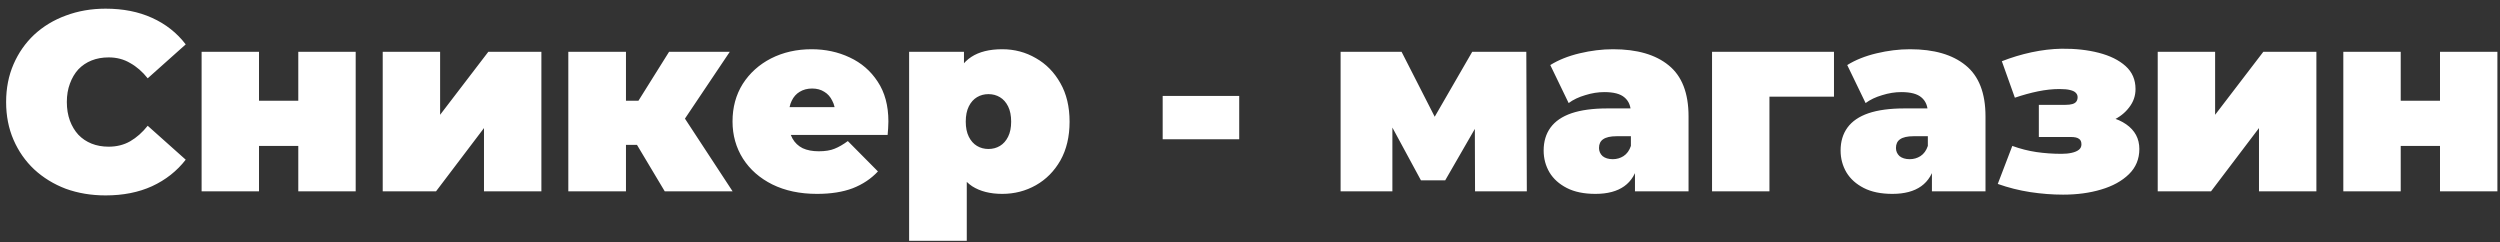 <svg width="196" height="19" viewBox="0 0 196 19" fill="none" xmlns="http://www.w3.org/2000/svg">
<rect x="0" y="0" width="196" height="19" fill="#333333" stroke="none"/>
<path d="M8.28 15.32C7.16 15.32 6.12 15.147 5.16 14.8C4.213 14.44 3.387 13.933 2.68 13.28C1.987 12.627 1.447 11.853 1.06 10.96C0.673 10.067 0.48 9.08 0.48 8C0.48 6.92 0.673 5.933 1.06 5.04C1.447 4.147 1.987 3.373 2.68 2.72C3.387 2.067 4.213 1.567 5.16 1.22C6.12 0.86 7.16 0.68 8.28 0.68C9.653 0.68 10.867 0.92 11.92 1.4C12.987 1.88 13.867 2.573 14.56 3.48L11.58 6.14C11.167 5.62 10.707 5.22 10.2 4.94C9.707 4.647 9.147 4.5 8.52 4.5C8.027 4.5 7.58 4.58 7.18 4.74C6.78 4.9 6.433 5.133 6.14 5.44C5.86 5.747 5.64 6.12 5.48 6.56C5.32 6.987 5.24 7.467 5.24 8C5.24 8.533 5.32 9.02 5.48 9.46C5.64 9.887 5.86 10.253 6.14 10.56C6.433 10.867 6.78 11.1 7.18 11.26C7.58 11.42 8.027 11.5 8.52 11.5C9.147 11.5 9.707 11.36 10.2 11.08C10.707 10.787 11.167 10.38 11.58 9.86L14.56 12.52C13.867 13.413 12.987 14.107 11.92 14.6C10.867 15.08 9.653 15.32 8.28 15.32ZM15.806 15V4.06H20.306V7.9H23.386V4.06H27.886V15H23.386V11.44H20.306V15H15.806ZM30.005 15V4.06H34.505V9L38.285 4.06H42.445V15H37.945V10.04L34.185 15H30.005ZM52.116 15L49.116 9.98L52.756 7.86L57.436 15H52.116ZM44.556 15V4.06H49.076V15H44.556ZM47.756 11.36V7.9H51.836V11.36H47.756ZM53.216 10.02L48.976 9.62L52.456 4.06H57.216L53.216 10.02ZM64.05 15.2C62.717 15.2 61.55 14.953 60.55 14.46C59.563 13.967 58.797 13.293 58.25 12.44C57.703 11.573 57.43 10.6 57.43 9.52C57.43 8.413 57.697 7.433 58.23 6.58C58.776 5.727 59.517 5.06 60.45 4.58C61.397 4.1 62.456 3.86 63.63 3.86C64.71 3.86 65.703 4.073 66.61 4.5C67.53 4.927 68.263 5.56 68.81 6.4C69.37 7.24 69.65 8.28 69.65 9.52C69.65 9.68 69.643 9.86 69.63 10.06C69.617 10.247 69.603 10.42 69.59 10.58H61.17V8.4H67.19L65.49 8.98C65.49 8.553 65.41 8.193 65.25 7.9C65.103 7.593 64.897 7.36 64.63 7.2C64.363 7.027 64.043 6.94 63.67 6.94C63.297 6.94 62.97 7.027 62.69 7.2C62.423 7.36 62.217 7.593 62.07 7.9C61.923 8.193 61.85 8.553 61.85 8.98V9.66C61.85 10.127 61.943 10.527 62.13 10.86C62.316 11.193 62.583 11.447 62.93 11.62C63.276 11.78 63.697 11.86 64.19 11.86C64.697 11.86 65.11 11.793 65.43 11.66C65.763 11.527 66.11 11.327 66.47 11.06L68.83 13.44C68.296 14.013 67.636 14.453 66.85 14.76C66.076 15.053 65.143 15.2 64.05 15.2ZM78.575 15.2C77.628 15.2 76.841 15 76.215 14.6C75.602 14.187 75.148 13.567 74.855 12.74C74.561 11.9 74.415 10.833 74.415 9.54C74.415 8.22 74.548 7.147 74.815 6.32C75.095 5.48 75.541 4.86 76.155 4.46C76.768 4.06 77.575 3.86 78.575 3.86C79.535 3.86 80.415 4.093 81.215 4.56C82.015 5.013 82.655 5.667 83.135 6.52C83.615 7.36 83.855 8.367 83.855 9.54C83.855 10.713 83.615 11.727 83.135 12.58C82.655 13.42 82.015 14.067 81.215 14.52C80.415 14.973 79.535 15.2 78.575 15.2ZM71.275 18.88V4.06H75.575V5.54L75.595 9.54L75.795 13.54V18.88H71.275ZM77.495 11.68C77.828 11.68 78.128 11.6 78.395 11.44C78.662 11.28 78.875 11.04 79.035 10.72C79.195 10.4 79.275 10.007 79.275 9.54C79.275 9.06 79.195 8.66 79.035 8.34C78.875 8.02 78.662 7.78 78.395 7.62C78.128 7.46 77.828 7.38 77.495 7.38C77.162 7.38 76.862 7.46 76.595 7.62C76.328 7.78 76.115 8.02 75.955 8.34C75.795 8.66 75.715 9.06 75.715 9.54C75.715 10.007 75.795 10.4 75.955 10.72C76.115 11.04 76.328 11.28 76.595 11.44C76.862 11.6 77.162 11.68 77.495 11.68ZM91.154 10.92V7.52H97.154V10.92H91.154ZM105.103 15V4.06H109.883L113.363 10.88H111.483L115.423 4.06H119.663L119.703 15H115.643L115.623 8.42L116.323 8.9L113.303 14.14H111.403L108.383 8.56L109.163 8.36V15H105.103ZM128.182 15V13.06L127.862 12.54V8.86C127.862 8.327 127.696 7.92 127.362 7.64C127.042 7.36 126.516 7.22 125.782 7.22C125.289 7.22 124.789 7.3 124.282 7.46C123.776 7.607 123.342 7.813 122.982 8.08L121.542 5.1C122.182 4.7 122.949 4.393 123.842 4.18C124.736 3.967 125.609 3.86 126.462 3.86C128.342 3.86 129.796 4.28 130.822 5.12C131.862 5.96 132.382 7.293 132.382 9.12V15H128.182ZM125.082 15.2C124.189 15.2 123.442 15.047 122.842 14.74C122.242 14.433 121.789 14.027 121.482 13.52C121.176 13 121.022 12.427 121.022 11.8C121.022 11.093 121.202 10.493 121.562 10C121.922 9.507 122.469 9.133 123.202 8.88C123.949 8.627 124.889 8.5 126.022 8.5H128.302V10.68H126.742C126.262 10.68 125.909 10.76 125.682 10.92C125.469 11.067 125.362 11.293 125.362 11.6C125.362 11.853 125.456 12.067 125.642 12.24C125.842 12.4 126.109 12.48 126.442 12.48C126.749 12.48 127.029 12.4 127.282 12.24C127.549 12.067 127.742 11.8 127.862 11.44L128.442 12.78C128.269 13.593 127.902 14.2 127.342 14.6C126.782 15 126.029 15.2 125.082 15.2ZM134.224 15V4.06H143.784V7.58H137.744L138.724 6.62V15H134.224ZM151.463 15V13.06L151.143 12.54V8.86C151.143 8.327 150.977 7.92 150.643 7.64C150.323 7.36 149.797 7.22 149.063 7.22C148.57 7.22 148.07 7.3 147.563 7.46C147.057 7.607 146.623 7.813 146.263 8.08L144.823 5.1C145.463 4.7 146.23 4.393 147.123 4.18C148.017 3.967 148.89 3.86 149.743 3.86C151.623 3.86 153.077 4.28 154.103 5.12C155.143 5.96 155.663 7.293 155.663 9.12V15H151.463ZM148.363 15.2C147.47 15.2 146.723 15.047 146.123 14.74C145.523 14.433 145.07 14.027 144.763 13.52C144.457 13 144.303 12.427 144.303 11.8C144.303 11.093 144.483 10.493 144.843 10C145.203 9.507 145.75 9.133 146.483 8.88C147.23 8.627 148.17 8.5 149.303 8.5H151.583V10.68H150.023C149.543 10.68 149.19 10.76 148.963 10.92C148.75 11.067 148.643 11.293 148.643 11.6C148.643 11.853 148.737 12.067 148.923 12.24C149.123 12.4 149.39 12.48 149.723 12.48C150.03 12.48 150.31 12.4 150.563 12.24C150.83 12.067 151.023 11.8 151.143 11.44L151.723 12.78C151.55 13.593 151.183 14.2 150.623 14.6C150.063 15 149.31 15.2 148.363 15.2ZM161.745 15.26C160.905 15.26 160.045 15.193 159.165 15.06C158.299 14.927 157.452 14.713 156.625 14.42L157.765 11.44C158.392 11.667 159.019 11.827 159.645 11.92C160.285 12.013 160.945 12.06 161.625 12.06C161.932 12.06 162.199 12.033 162.425 11.98C162.665 11.927 162.852 11.847 162.985 11.74C163.119 11.633 163.185 11.493 163.185 11.32C163.185 11.107 163.119 10.96 162.985 10.88C162.865 10.787 162.652 10.74 162.345 10.74H159.845V8.22H161.925C162.152 8.22 162.332 8.2 162.465 8.16C162.612 8.12 162.719 8.053 162.785 7.96C162.852 7.867 162.885 7.753 162.885 7.62C162.885 7.487 162.839 7.373 162.745 7.28C162.665 7.187 162.519 7.113 162.305 7.06C162.105 7.007 161.825 6.98 161.465 6.98C160.932 6.98 160.372 7.04 159.785 7.16C159.199 7.28 158.592 7.447 157.965 7.66L156.945 4.8C157.692 4.507 158.465 4.273 159.265 4.1C160.079 3.927 160.865 3.833 161.625 3.82C162.692 3.807 163.665 3.913 164.545 4.14C165.425 4.367 166.125 4.713 166.645 5.18C167.165 5.647 167.425 6.247 167.425 6.98C167.425 7.513 167.259 7.993 166.925 8.42C166.605 8.847 166.172 9.187 165.625 9.44C165.079 9.693 164.465 9.82 163.785 9.82L163.885 9.02C165.059 9.02 165.992 9.26 166.685 9.74C167.379 10.22 167.725 10.867 167.725 11.68C167.725 12.467 167.452 13.127 166.905 13.66C166.359 14.193 165.632 14.593 164.725 14.86C163.832 15.127 162.839 15.26 161.745 15.26ZM169.165 15V4.06H173.665V9L177.445 4.06H181.605V15H177.105V10.04L173.345 15H169.165ZM183.716 15V4.06H188.216V7.9H191.296V4.06H195.796V15H191.296V11.44H188.216V15H183.716Z" fill="white"/>
</svg>
